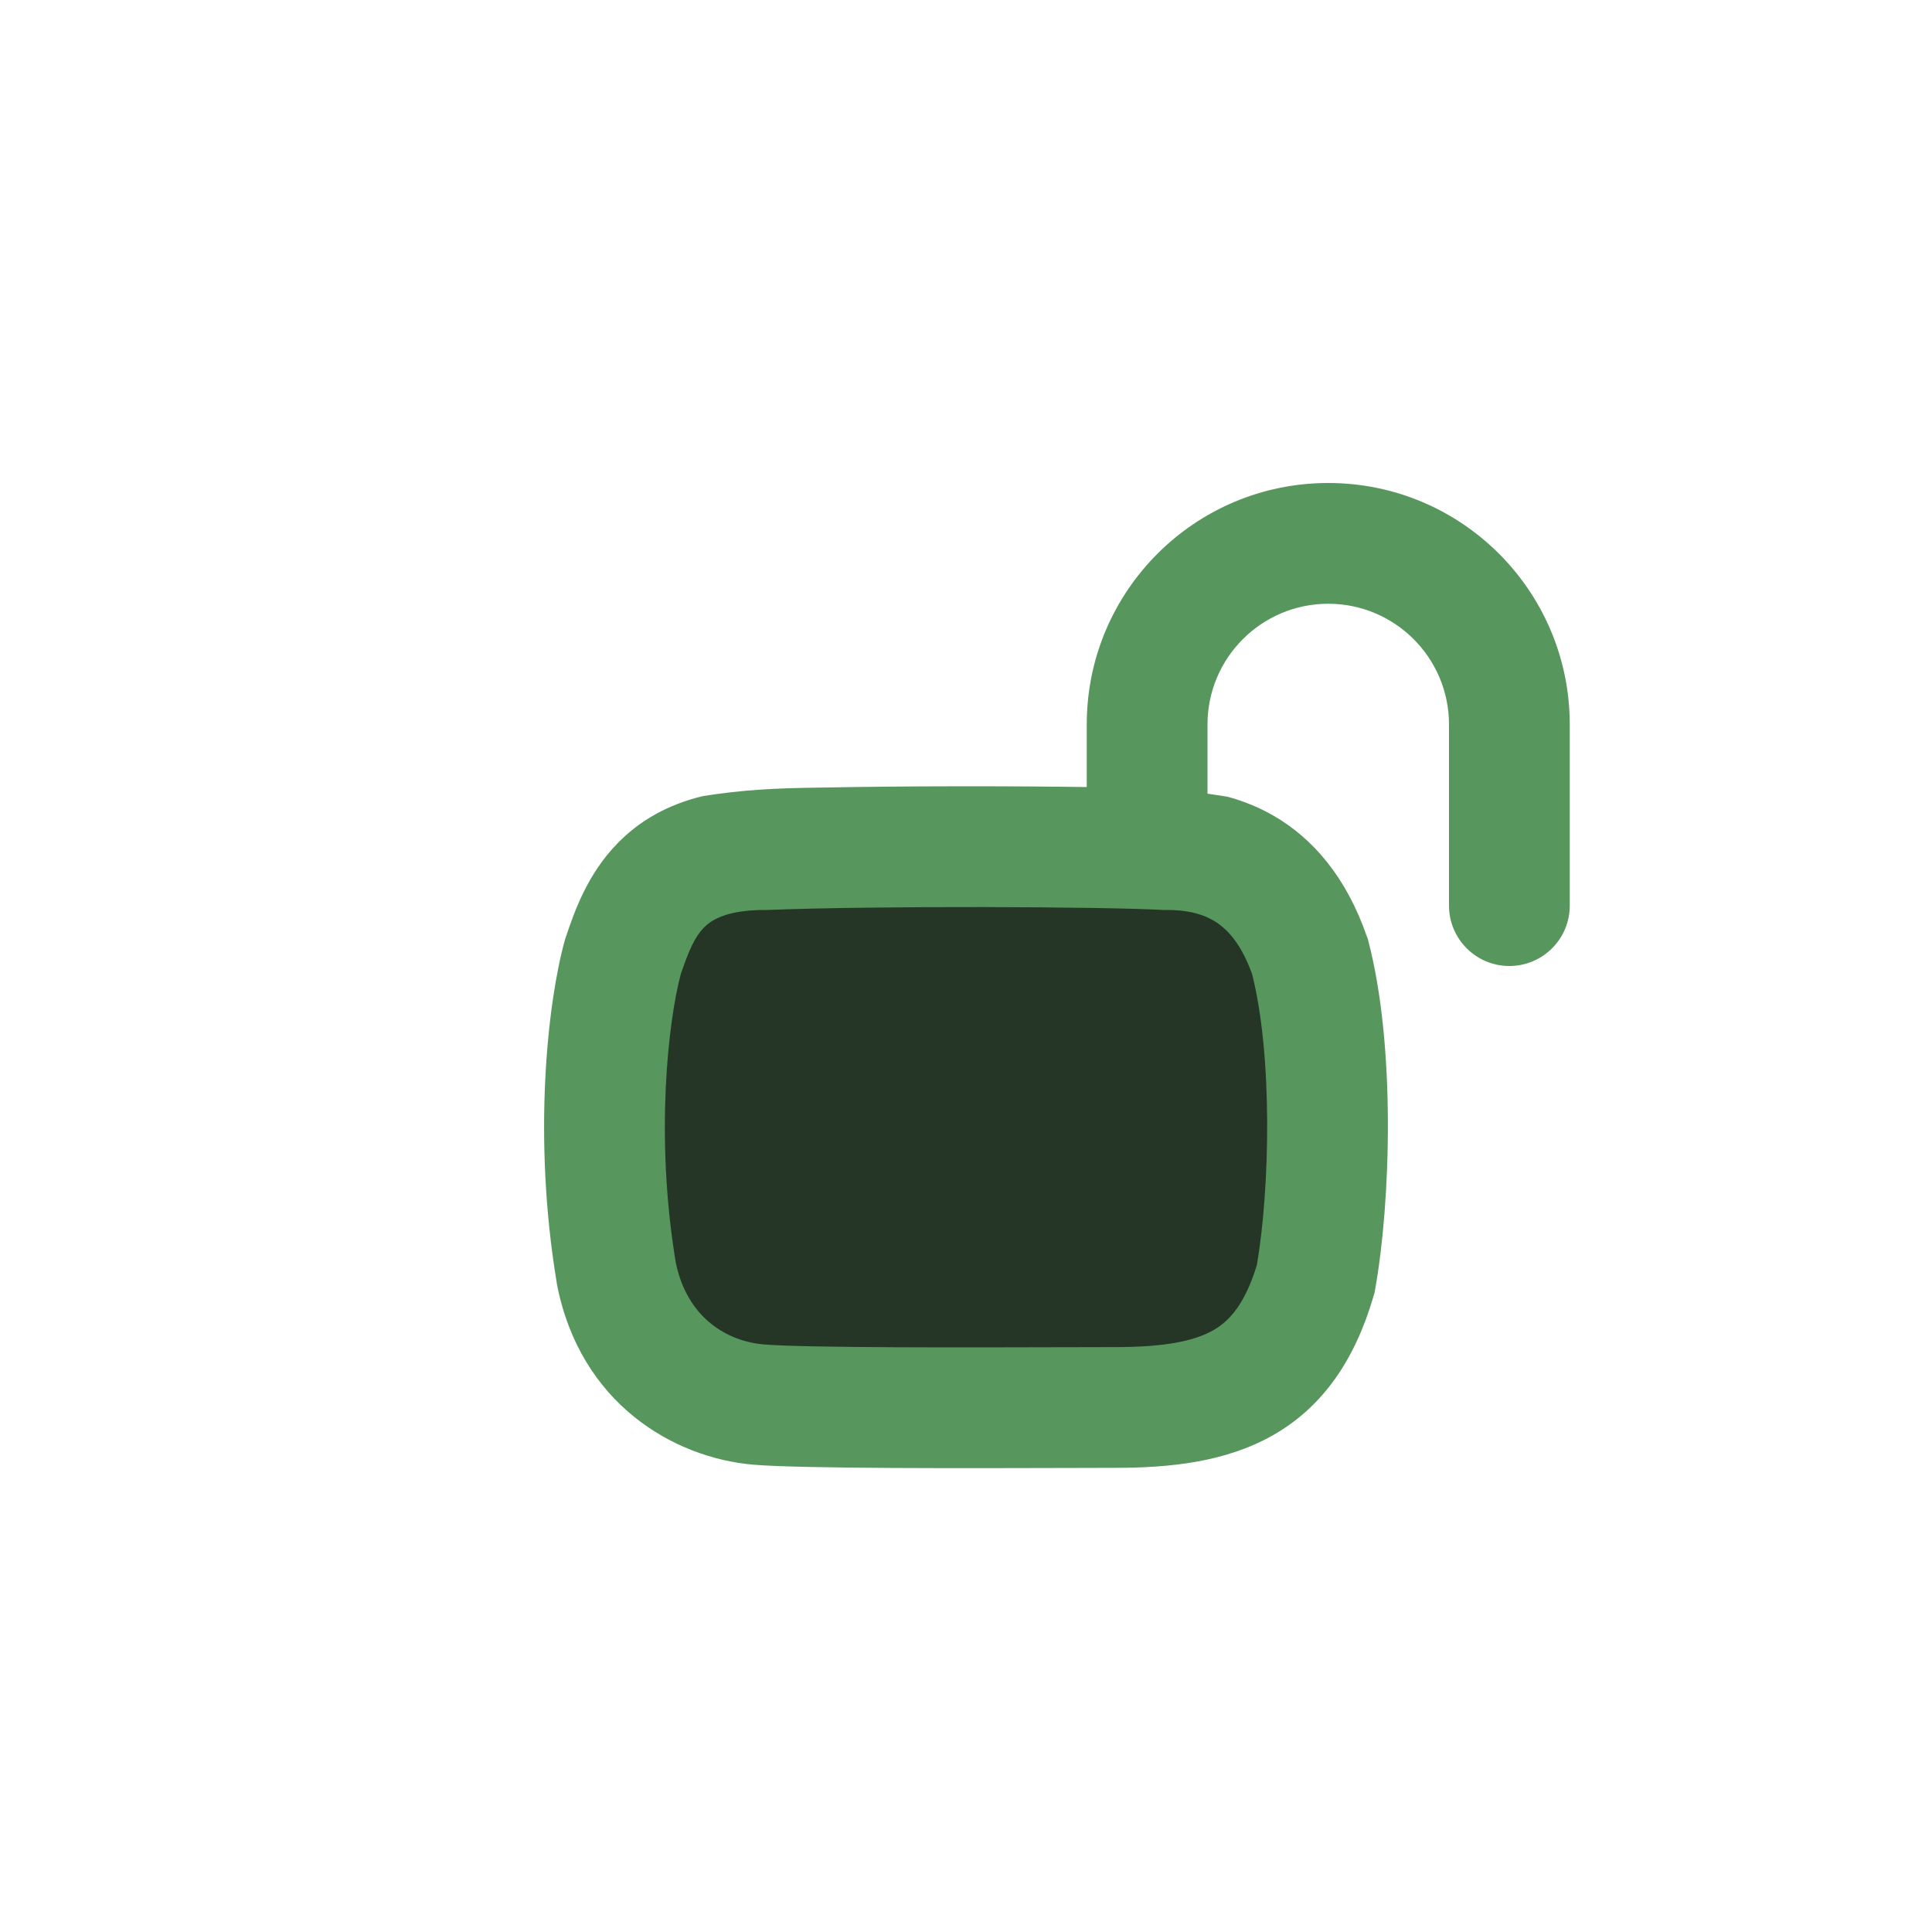 <svg width="16" height="16" viewBox="0 0 16 16" fill="none" xmlns="http://www.w3.org/2000/svg">
<path d="M10 6C10 5.448 10.448 5 11 5C11.552 5 12 5.448 12 6V7.5C12 7.776 12.224 8 12.5 8C12.776 8 13 7.776 13 7.5V6C13 4.895 12.104 4 11 4C9.895 4 9 4.895 9 6V6.518C8.368 6.509 7.497 6.509 6.824 6.522C6.388 6.527 6.153 6.542 5.825 6.592C5.534 6.661 5.299 6.794 5.115 6.983C4.863 7.24 4.755 7.557 4.692 7.743L4.682 7.772L4.678 7.785C4.536 8.296 4.409 9.413 4.611 10.625L4.612 10.632L4.613 10.639C4.806 11.625 5.58 12.074 6.24 12.13C6.643 12.164 8.071 12.159 8.85 12.157C9.01 12.156 9.142 12.156 9.233 12.156C9.688 12.156 10.149 12.109 10.542 11.886C10.96 11.648 11.223 11.256 11.376 10.731L11.383 10.706L11.388 10.68C11.518 9.954 11.559 8.662 11.332 7.793L11.327 7.774L11.32 7.756C11.151 7.268 10.876 6.944 10.543 6.753C10.417 6.681 10.29 6.632 10.169 6.599C10.109 6.589 10.054 6.581 10 6.573V6Z" fill="#57965C"/>
<path d="M6.353 7.536C7.258 7.5 9.133 7.508 9.636 7.536L9.65 7.536H9.664C9.806 7.536 9.935 7.558 10.045 7.621C10.142 7.676 10.27 7.79 10.369 8.066C10.541 8.743 10.517 9.844 10.409 10.476C10.308 10.807 10.177 10.943 10.047 11.017C9.888 11.107 9.645 11.156 9.233 11.156C9.127 11.156 8.979 11.156 8.805 11.157C8.012 11.159 6.677 11.163 6.324 11.134C6.027 11.108 5.69 10.919 5.596 10.453C5.421 9.395 5.538 8.439 5.638 8.067C5.705 7.871 5.753 7.761 5.829 7.682C5.885 7.626 6.005 7.536 6.333 7.536H6.343L6.353 7.536Z" fill="#253627"/>
</svg>
